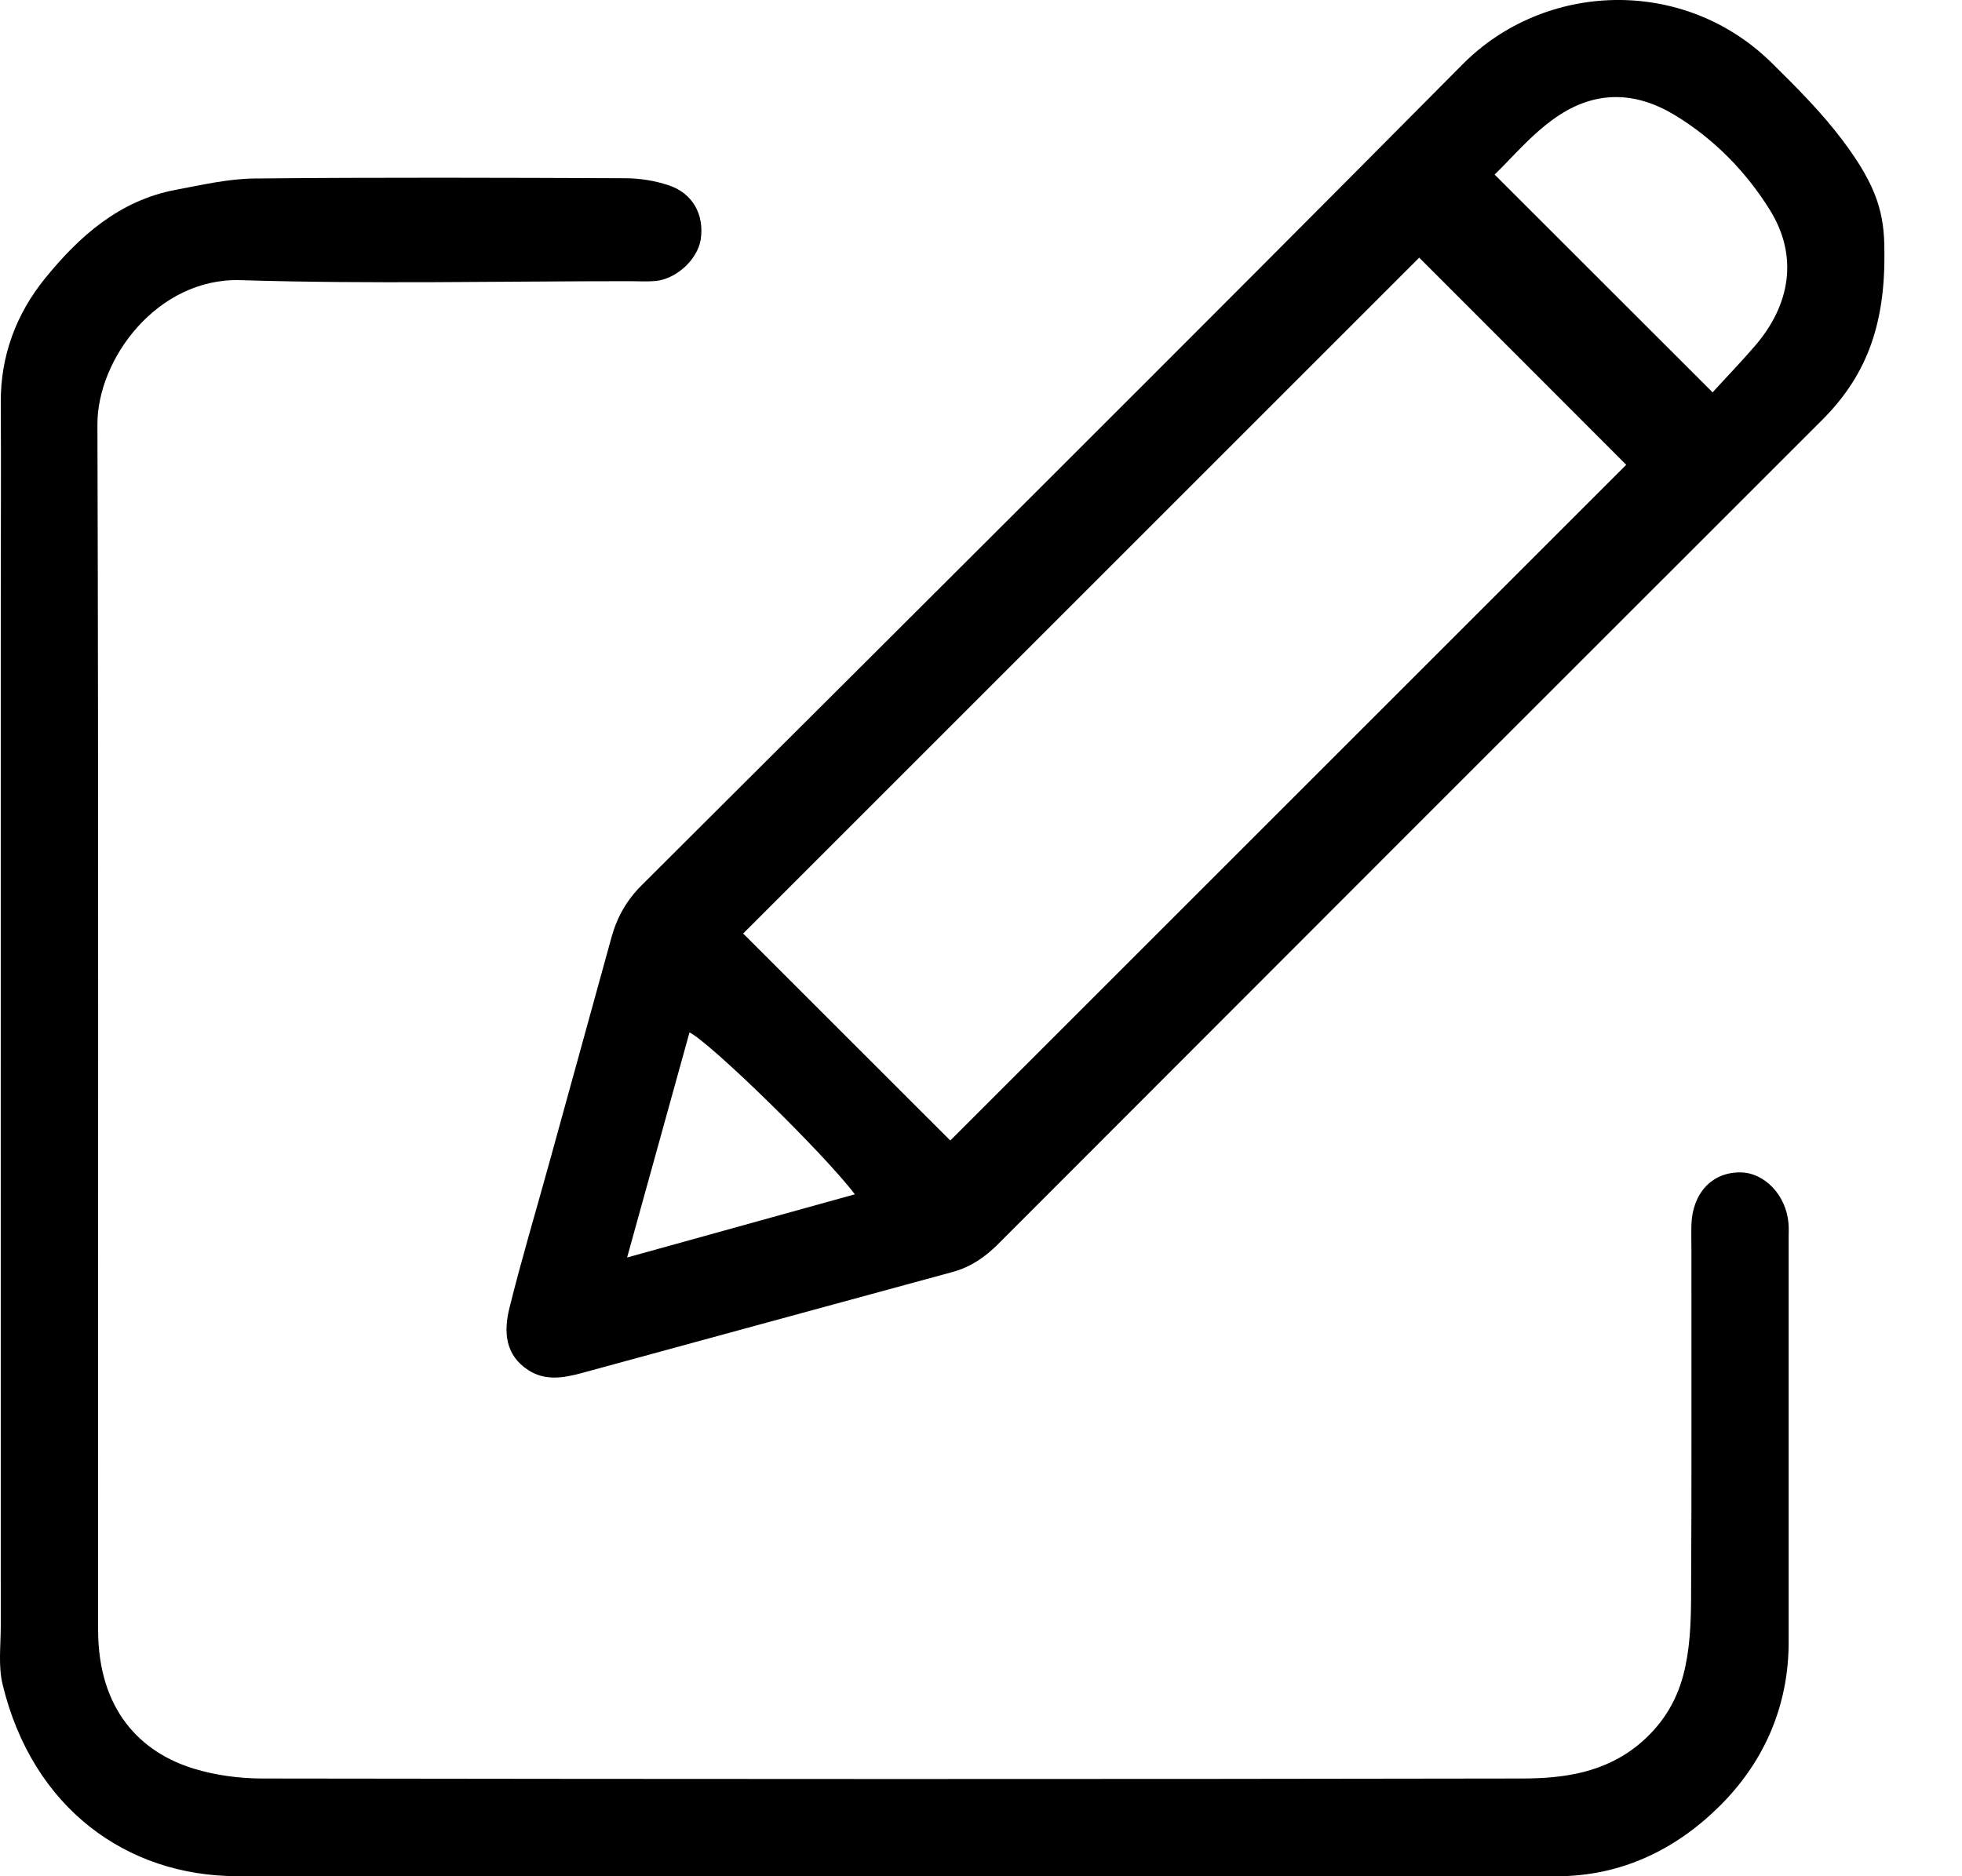 <svg width="23" height="22" viewBox="0 0 23 22" fill="none" xmlns="http://www.w3.org/2000/svg">
<path d="M22.09 2.948C22.103 3.859 21.847 4.439 21.357 4.928C18.137 8.145 14.919 11.364 11.703 14.585C11.547 14.742 11.378 14.857 11.166 14.915C9.715 15.309 8.266 15.706 6.815 16.101C6.606 16.157 6.394 16.194 6.197 16.068C5.919 15.891 5.904 15.614 5.971 15.341C6.114 14.764 6.285 14.194 6.443 13.62C6.684 12.745 6.927 11.87 7.167 10.995C7.232 10.758 7.343 10.558 7.524 10.378C10.737 7.174 13.953 3.973 17.148 0.752C18.107 -0.214 19.733 -0.281 20.767 0.735C21.062 1.026 21.358 1.322 21.605 1.652C22.011 2.193 22.091 2.514 22.09 2.948H22.09ZM11.139 13.374C13.786 10.727 16.443 8.07 19.064 5.45C18.266 4.651 17.439 3.823 16.637 3.021C14.01 5.648 11.356 8.302 8.712 10.946C9.52 11.753 10.351 12.586 11.14 13.373L11.139 13.374ZM20.076 4.601C20.238 4.423 20.407 4.248 20.566 4.064C20.99 3.577 21.085 3.003 20.746 2.459C20.465 2.008 20.089 1.626 19.635 1.351C19.18 1.074 18.705 1.052 18.237 1.378C17.952 1.576 17.739 1.836 17.521 2.047C18.372 2.897 19.198 3.722 20.076 4.6L20.076 4.601ZM7.351 14.745C8.261 14.493 9.134 14.25 10.021 14.004C9.664 13.531 8.343 12.24 8.083 12.105C7.843 12.973 7.603 13.839 7.351 14.746V14.745Z" fill="black"/>
<path d="M10.491 21.999C7.922 21.999 5.351 22 2.781 21.999C1.484 21.999 0.381 21.199 0.031 19.753C-0.022 19.535 0.009 19.296 0.009 19.067C0.008 15.032 0.009 10.998 0.009 6.963C0.009 6.217 0.014 5.47 0.009 4.724C0.005 4.172 0.19 3.681 0.529 3.263C0.93 2.769 1.401 2.35 2.059 2.226C2.365 2.169 2.674 2.096 2.983 2.093C4.433 2.079 5.883 2.084 7.333 2.09C7.501 2.09 7.675 2.119 7.834 2.171C8.121 2.264 8.259 2.518 8.214 2.81C8.177 3.041 7.931 3.271 7.685 3.295C7.585 3.304 7.485 3.297 7.384 3.297C5.862 3.297 4.339 3.332 2.818 3.285C1.846 3.256 1.139 4.208 1.142 4.98C1.157 9.69 1.147 14.399 1.15 19.108C1.15 20.052 1.651 20.55 2.274 20.739C2.528 20.817 2.806 20.853 3.072 20.854C7.997 20.861 12.922 20.863 17.848 20.854C18.33 20.853 18.808 20.787 19.212 20.454C19.479 20.233 19.649 19.958 19.732 19.644C19.808 19.36 19.822 19.052 19.824 18.755C19.832 17.391 19.827 16.027 19.828 14.662C19.828 14.562 19.825 14.462 19.828 14.361C19.84 13.991 20.068 13.746 20.398 13.747C20.684 13.747 20.939 14.014 20.966 14.344C20.971 14.401 20.968 14.458 20.968 14.516C20.968 16.096 20.968 17.675 20.968 19.254C20.968 20.007 20.677 20.663 20.161 21.175C19.647 21.686 19.006 22.001 18.246 22C15.661 21.997 13.077 21.998 10.492 21.999H10.491Z" fill="black"/>
</svg>

